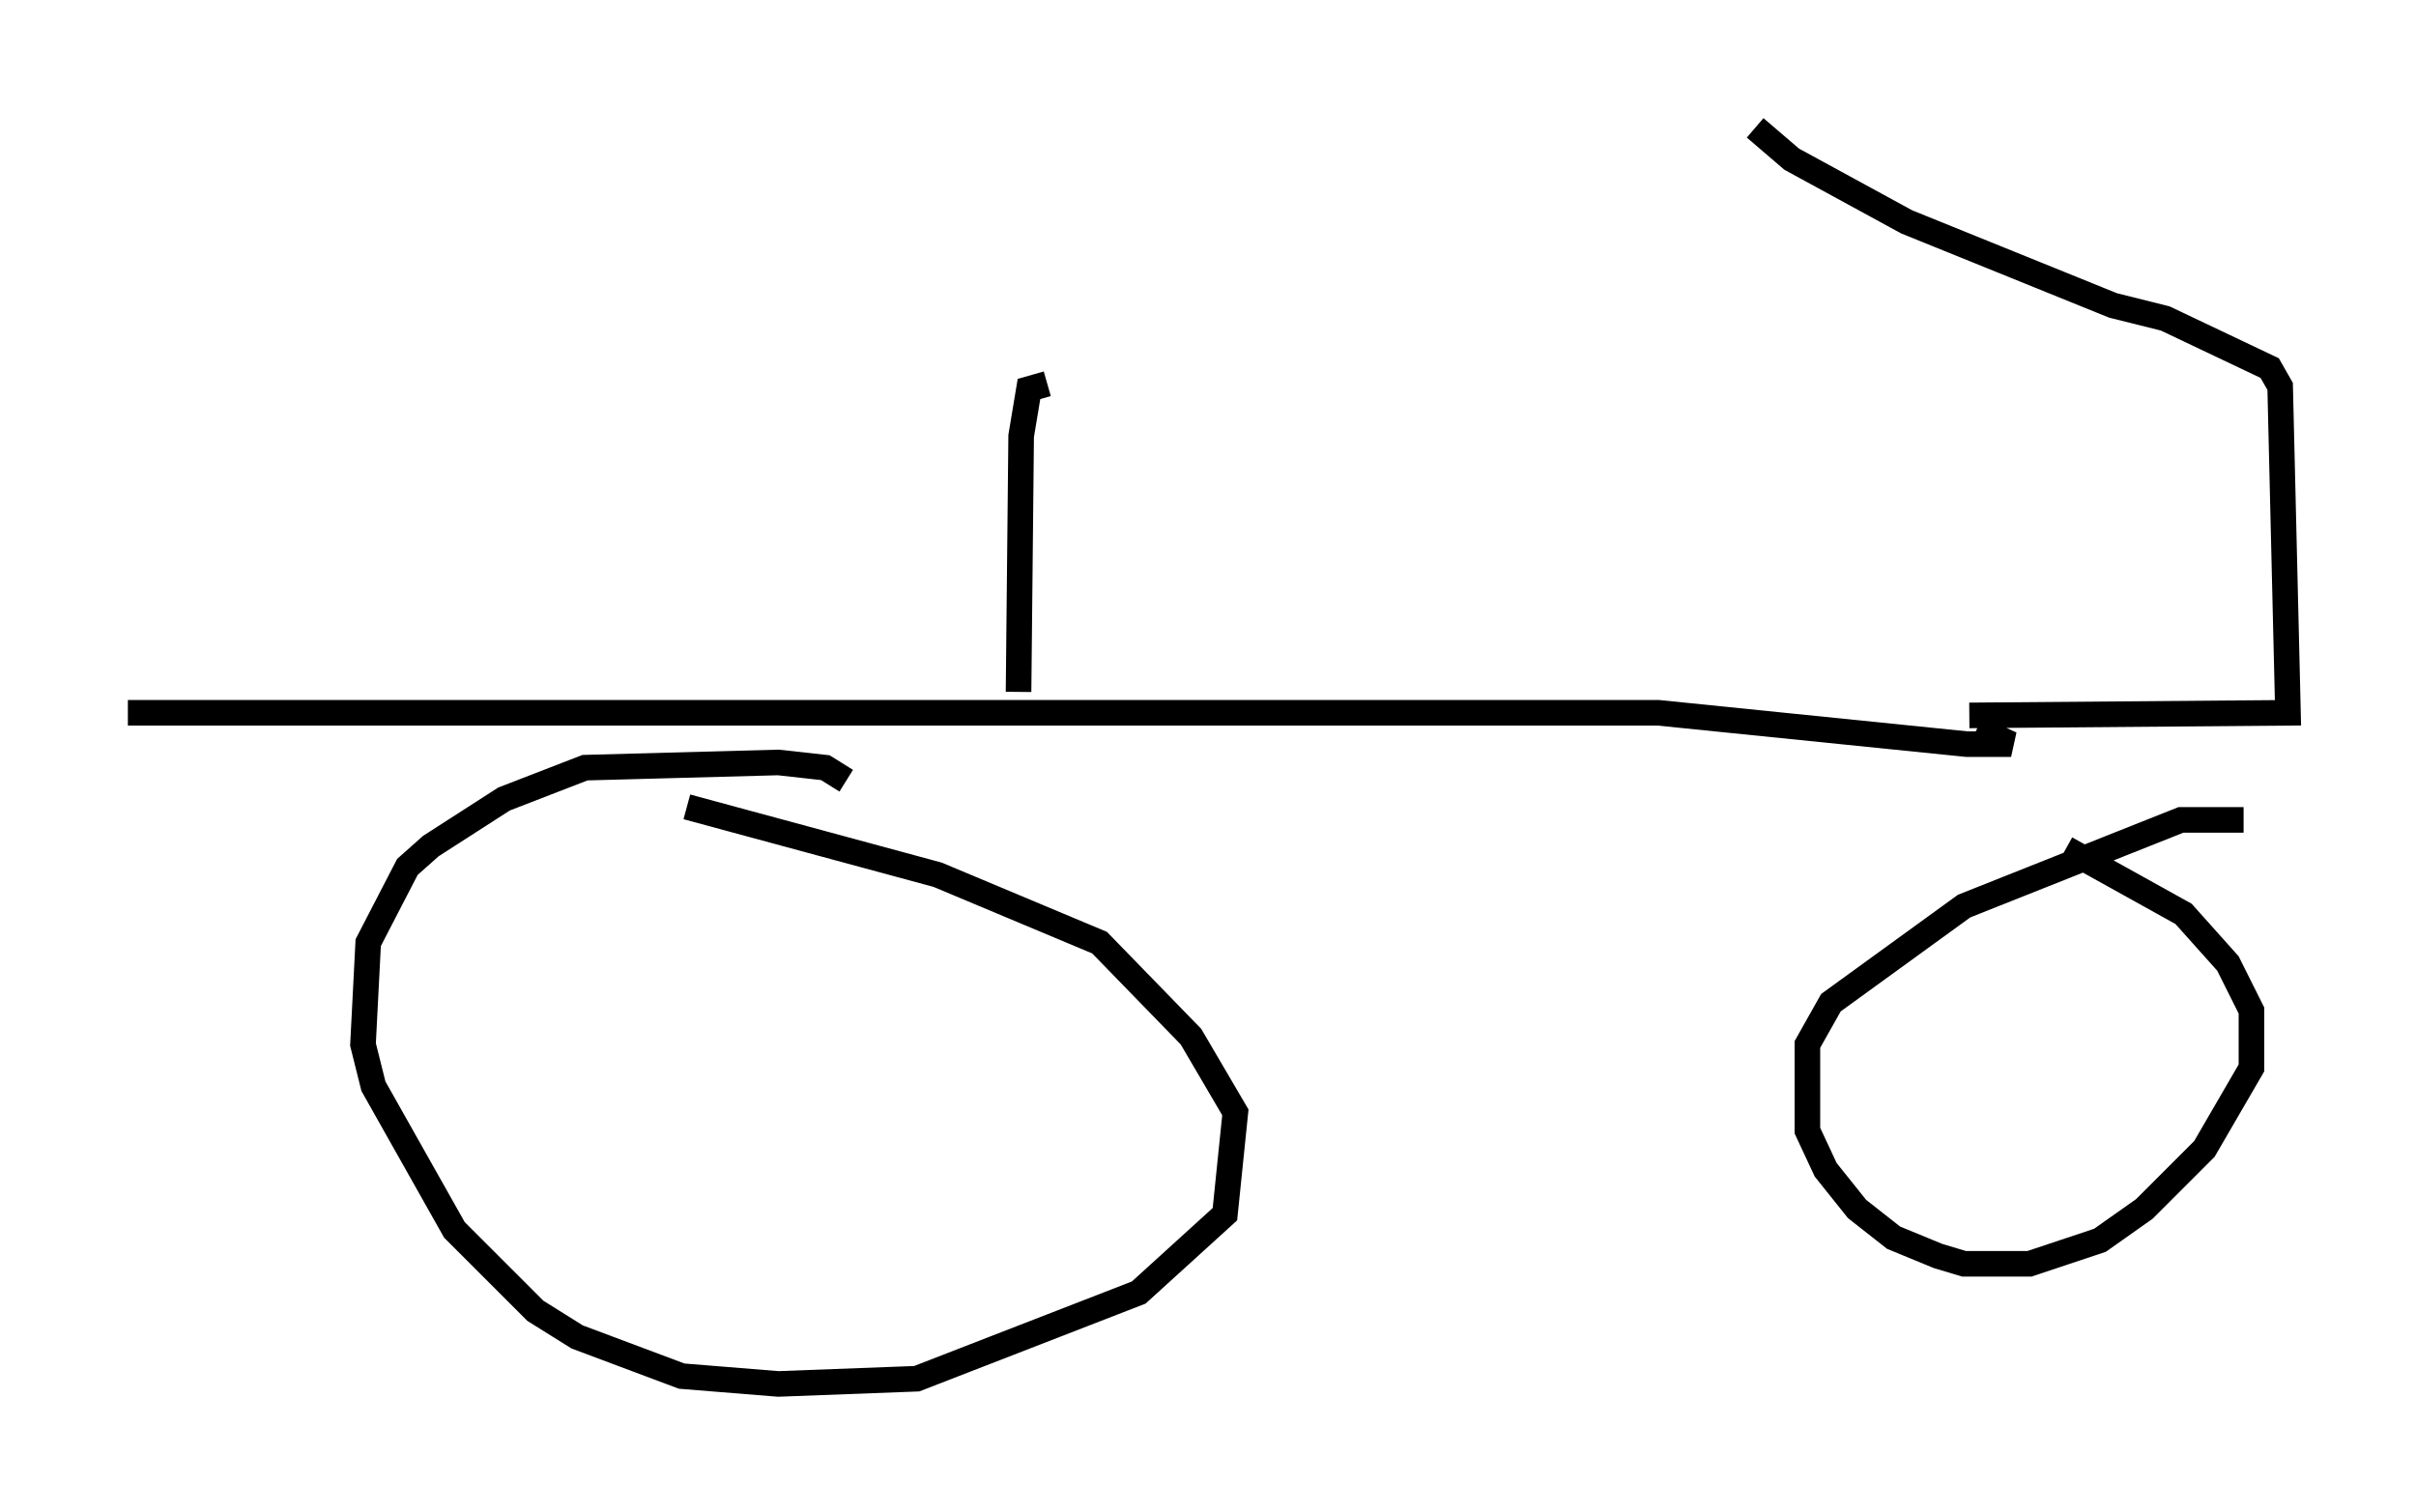 <?xml version="1.0" encoding="utf-8" ?>
<svg baseProfile="full" height="59.103" version="1.1" width="94.424" xmlns="http://www.w3.org/2000/svg" xmlns:ev="http://www.w3.org/2001/xml-events" xmlns:xlink="http://www.w3.org/1999/xlink"><defs /><rect fill="white" height="59.103" width="94.424" x="0" y="0" /><path d="M32.971, 31.848 m0.102, -1.327 l-0.817, -0.51 -1.838, -0.204 l-7.554, 0.204 -3.165, 1.225 l-2.858, 1.838 -0.919, 0.817 l-1.531, 2.96 -0.204, 3.981 l0.408, 1.633 3.165, 5.615 l3.165, 3.165 1.633, 1.021 l4.083, 1.531 3.777, 0.306 l5.41, -0.204 8.677, -3.369 l3.369, -3.063 0.408, -3.981 l-1.735, -2.96 -3.573, -3.675 l-6.329, -2.654 -9.8, -2.654 m60.842, 0.51 l-2.45, 0.0 -8.473, 3.369 l-5.206, 3.777 -0.919, 1.633 l0.0, 3.369 0.715, 1.531 l1.225, 1.531 1.429, 1.123 l1.735, 0.715 1.021, 0.306 l2.552, 0.0 2.756, -0.919 l1.735, -1.225 2.348, -2.348 l1.838, -3.165 0.0, -2.246 l-0.919, -1.838 -1.735, -1.94 l-4.594, -2.552 m-75.747, -5.308 l59.821, 0.0 12.046, 1.225 l1.735, 0.0 -1.327, -0.613 m-37.465, -1.429 l0.102, -10.004 0.306, -1.838 l0.715, -0.204 m36.036, 12.965 l12.454, -0.102 -0.306, -12.761 l-0.408, -0.715 -4.083, -1.94 l-2.042, -0.51 -8.065, -3.267 l-4.492, -2.45 -1.429, -1.225 " fill="none" stroke="black" stroke-width="1" /></svg>